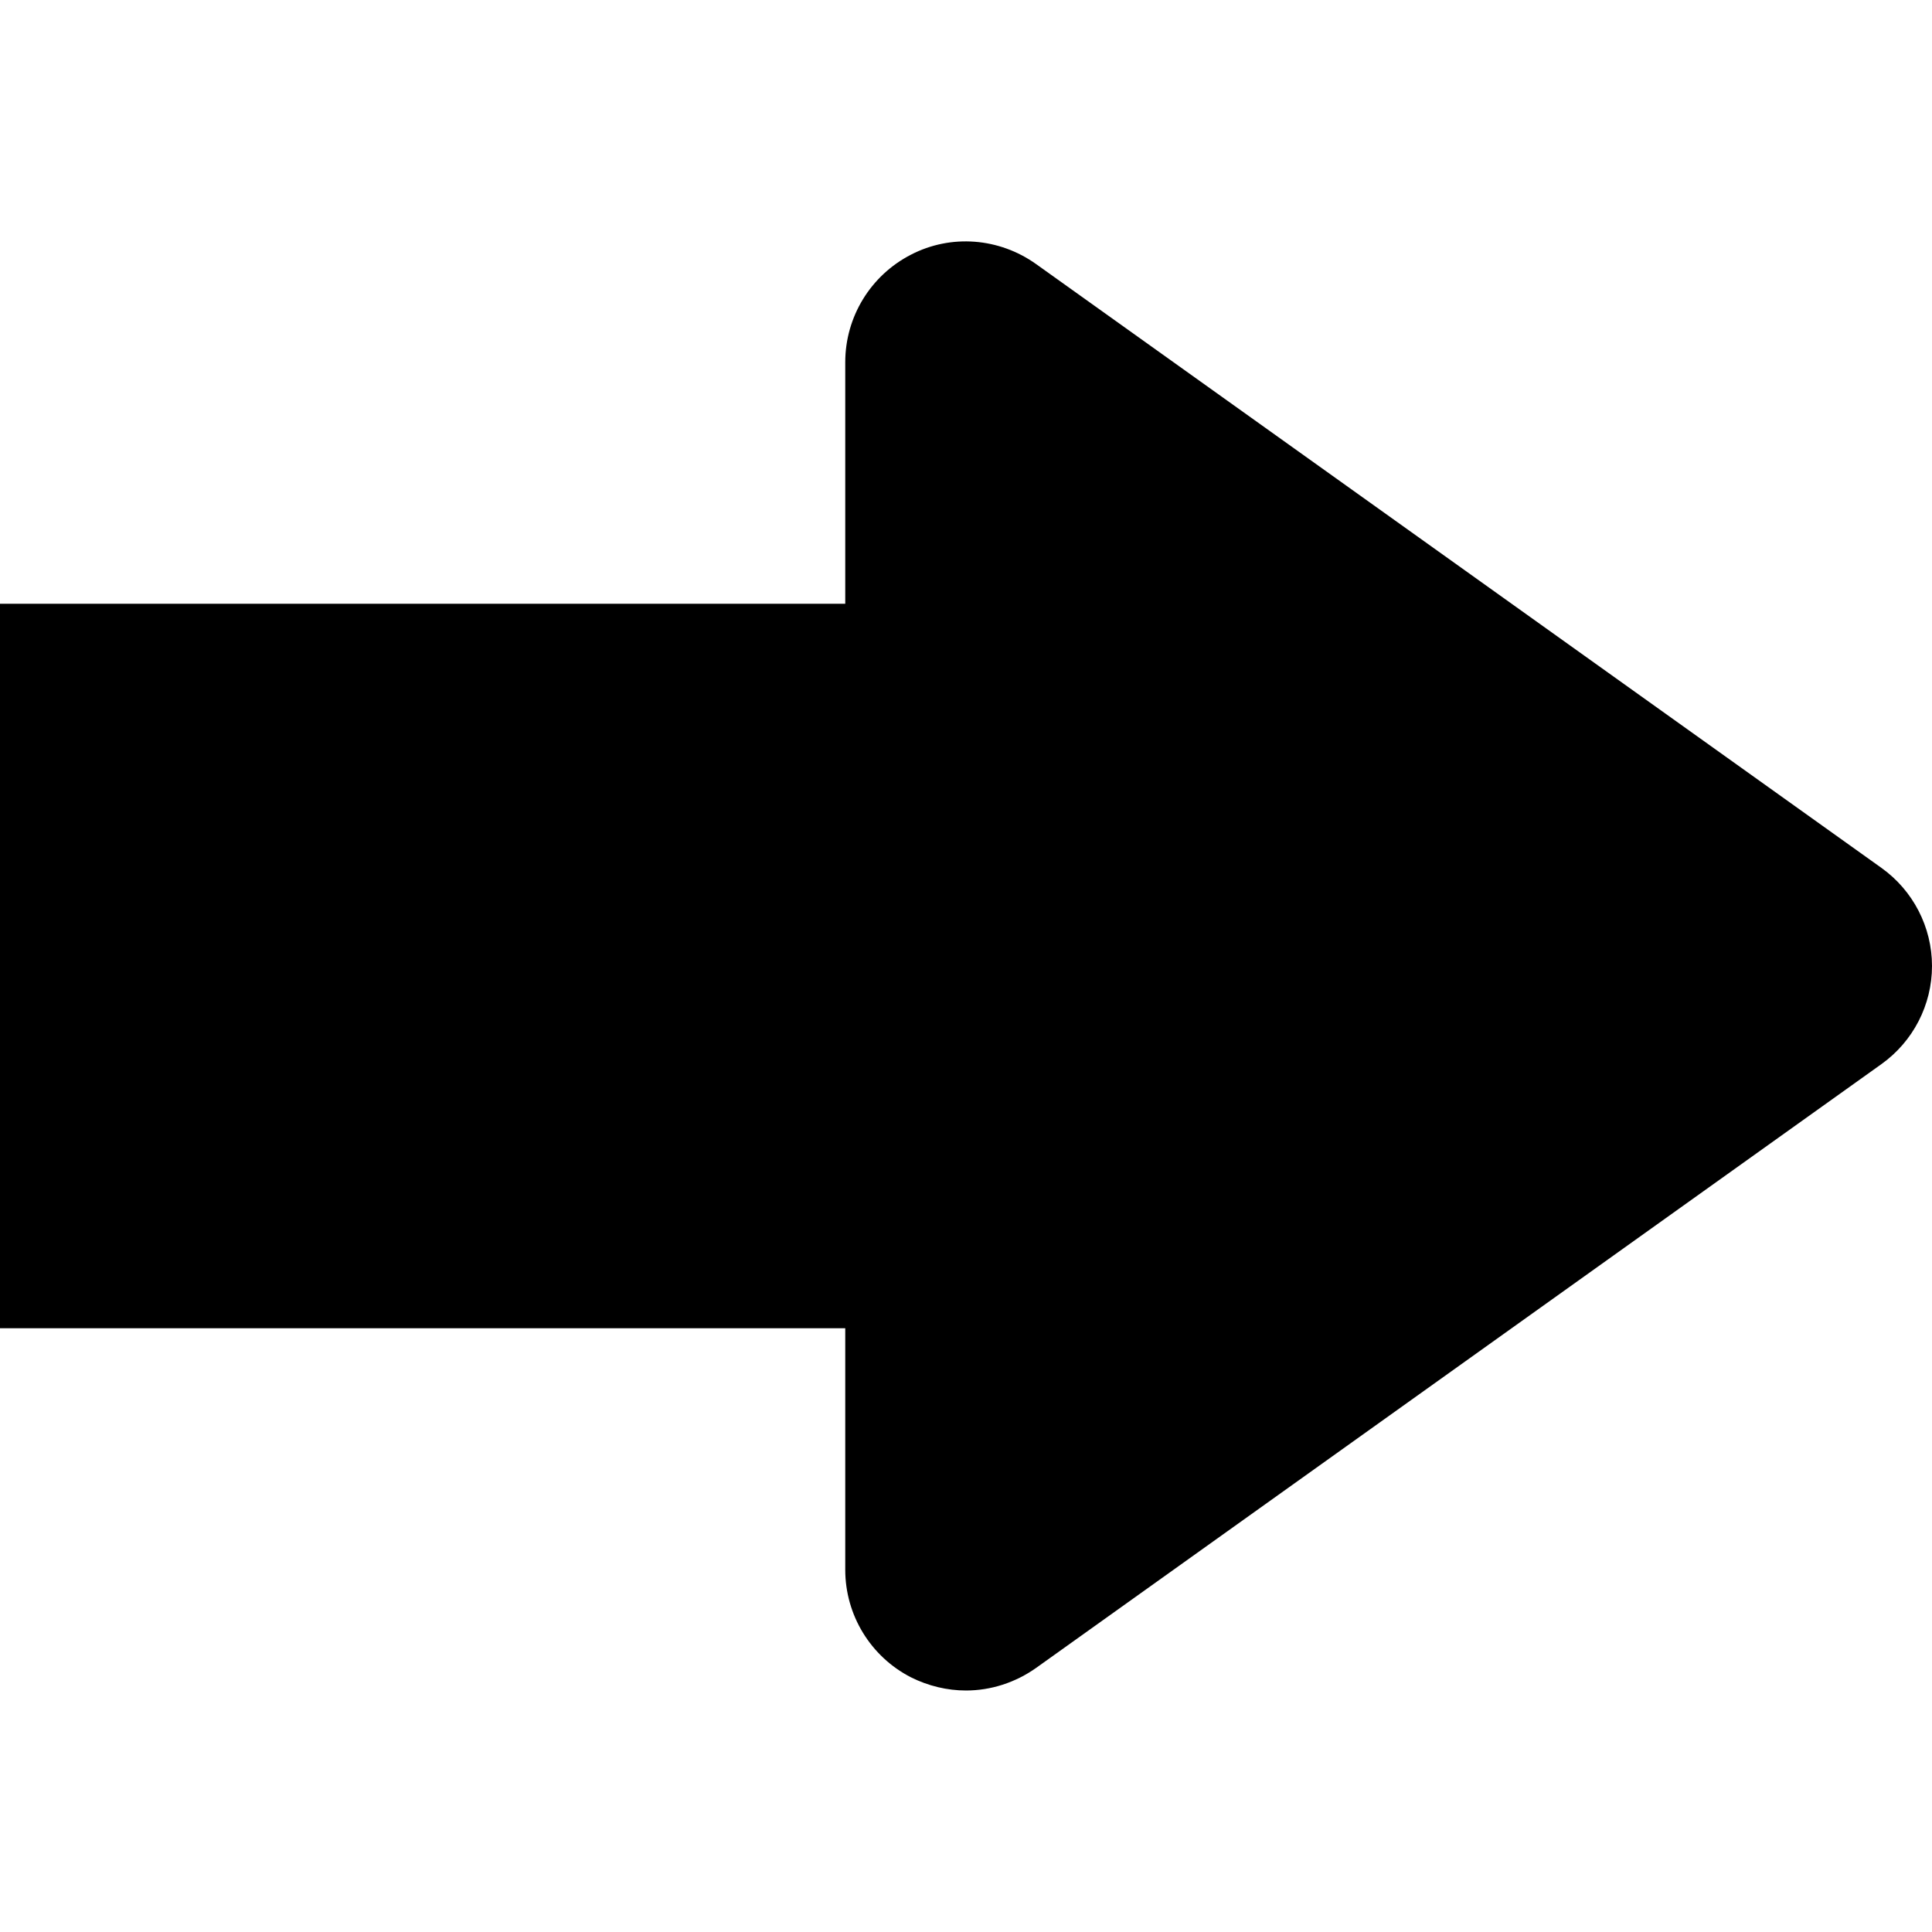 <?xml version="1.0" encoding="utf-8"?>
<!-- Generator: Adobe Illustrator 23.0.3, SVG Export Plug-In . SVG Version: 6.00 Build 0)  -->
<svg version="1.1" id="Layer_1" xmlns="http://www.w3.org/2000/svg" xmlns:xlink="http://www.w3.org/1999/xlink" x="0px" y="0px"
	 viewBox="0 0 512 512" style="enable-background:new 0 0 512 512;" xml:space="preserve">
<path d="M224,160V96c0-12,6.7-23,17.4-28.5C252,62,264.8,63,274.6,70l224,160c8.4,6,13.4,15.7,13.4,26c0,10.3-5,20-13.4,26l-224,160
	c-5.5,3.9-12,6-18.6,6c-5,0-10-1.2-14.6-3.5C230.7,439,224,428,224,416v-64H0V160H224L224,160z"/>
</svg>
